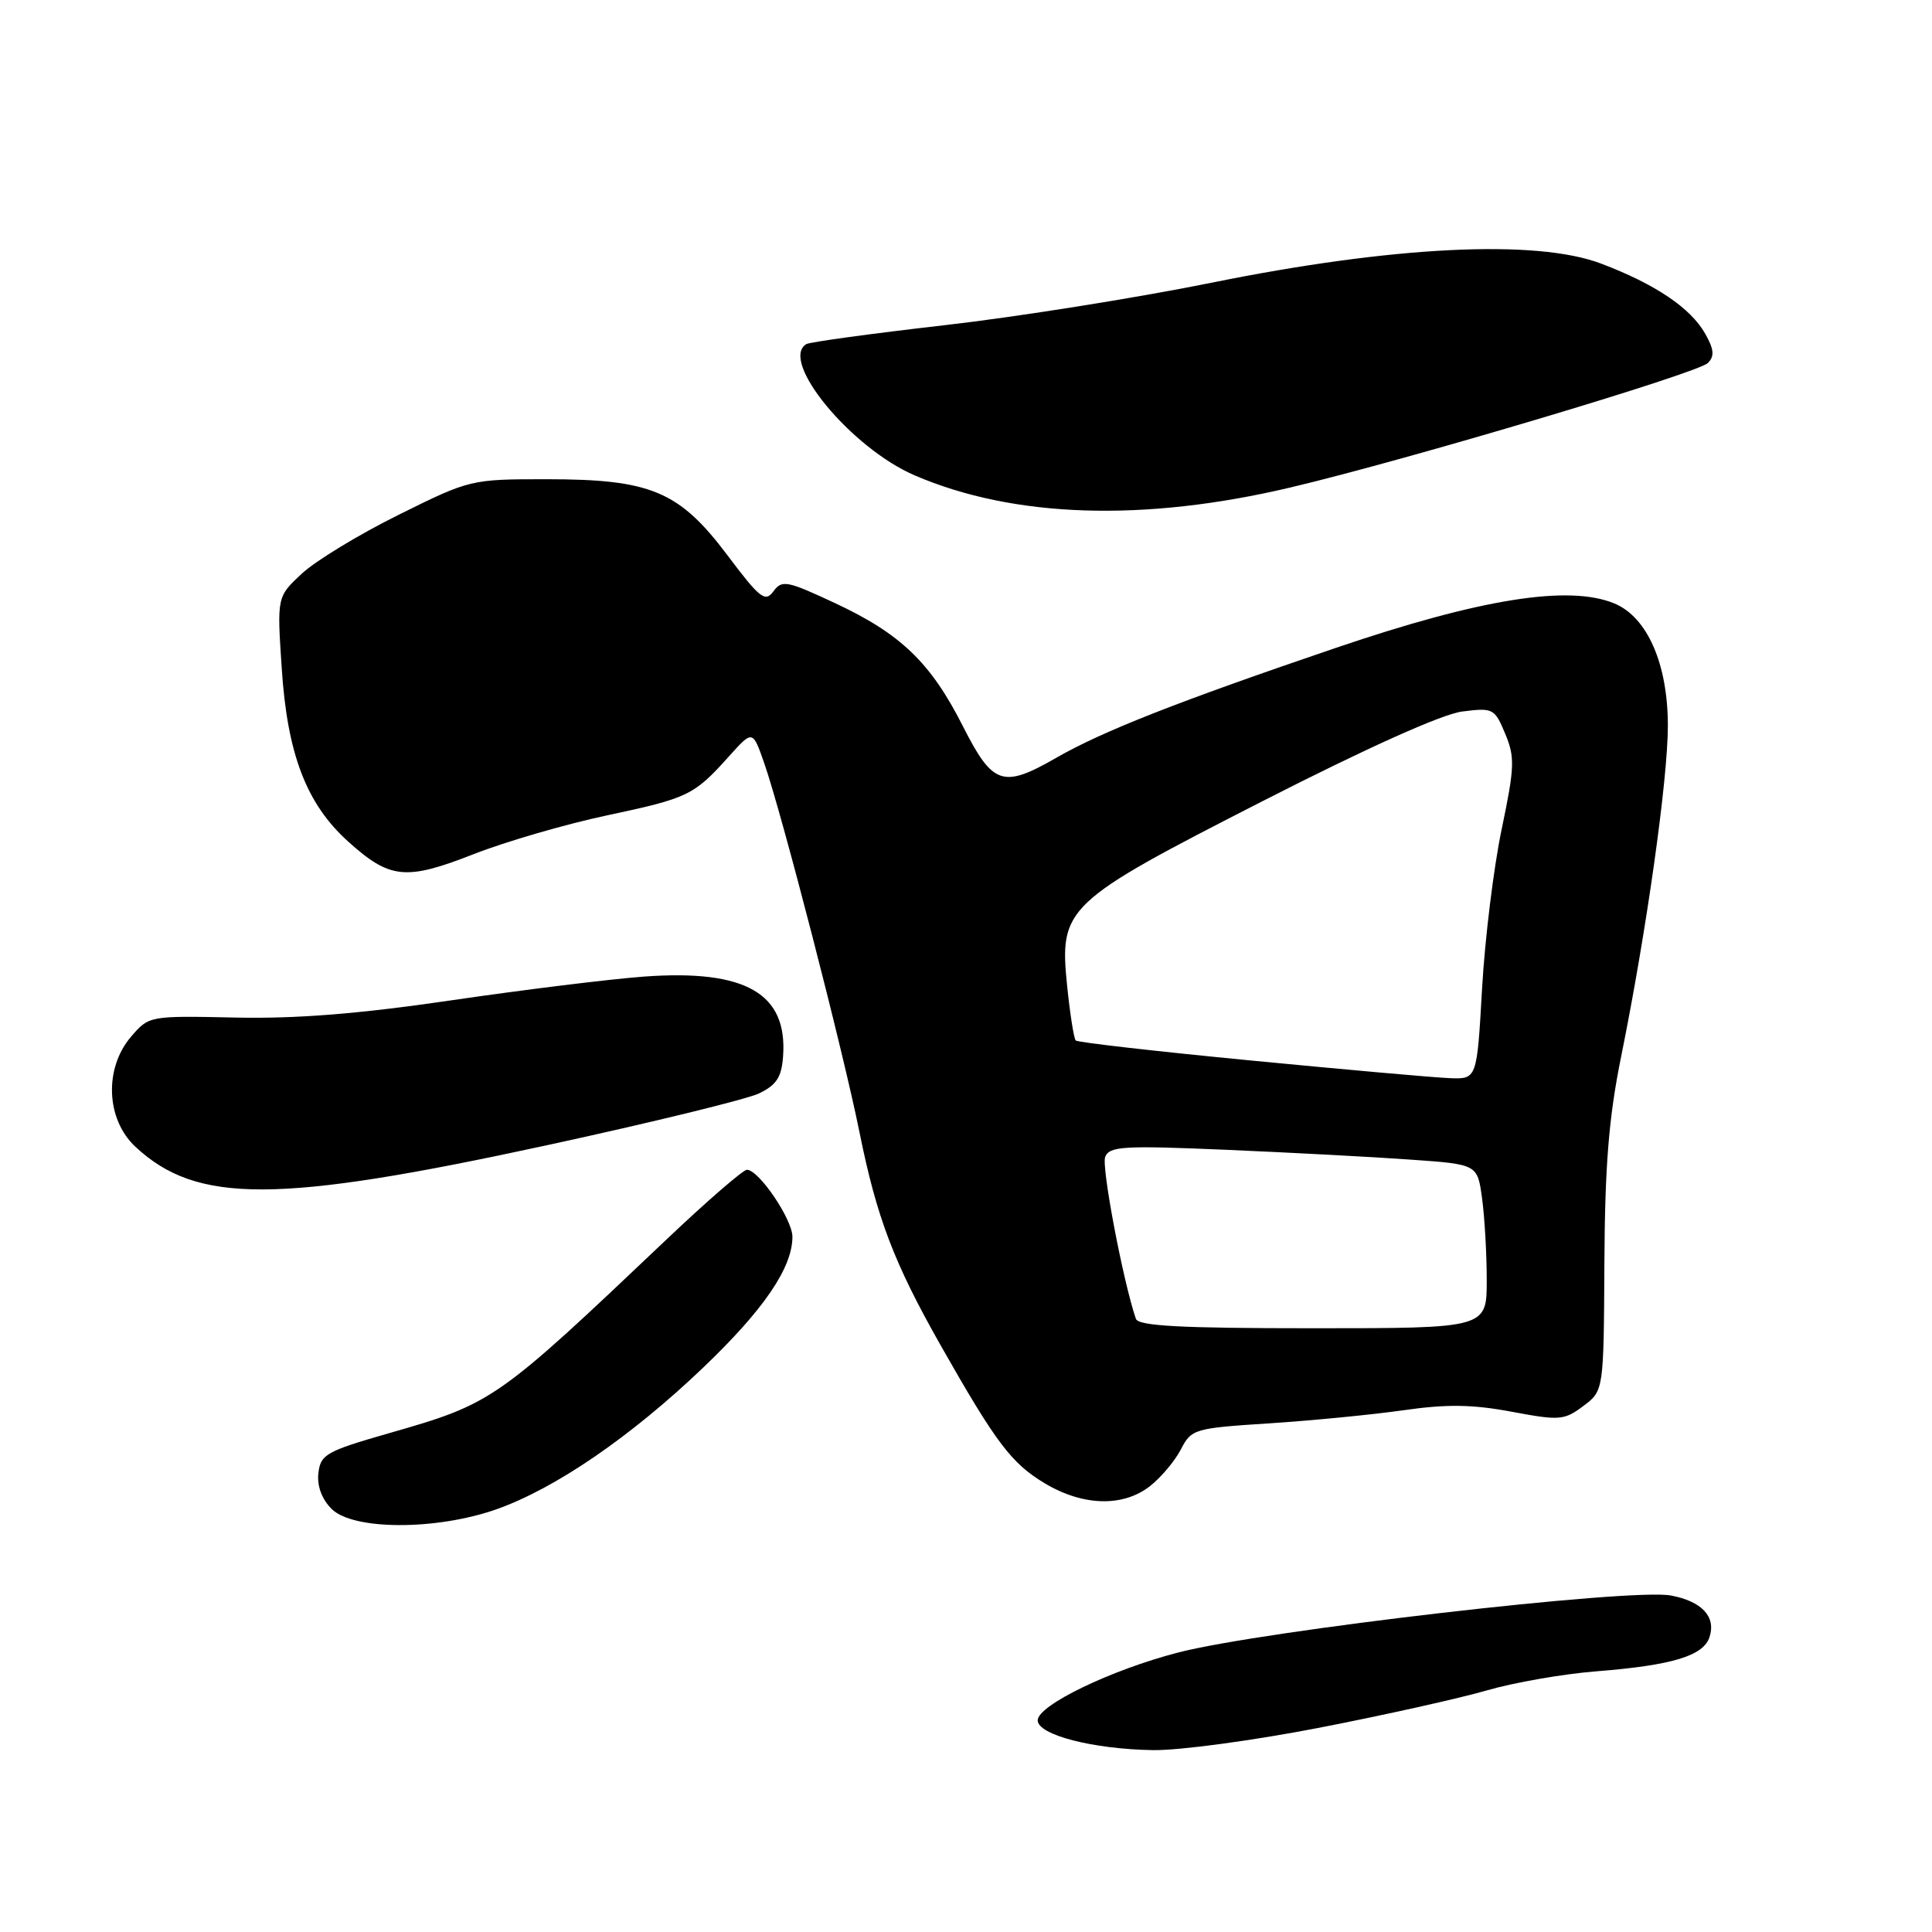 <?xml version="1.0" encoding="UTF-8" standalone="no"?>
<!DOCTYPE svg PUBLIC "-//W3C//DTD SVG 1.1//EN" "http://www.w3.org/Graphics/SVG/1.1/DTD/svg11.dtd" >
<svg xmlns="http://www.w3.org/2000/svg" xmlns:xlink="http://www.w3.org/1999/xlink" version="1.1" viewBox="0 0 256 256">
 <g >
 <path fill="currentColor"
d=" M 174.78 228.94 C 183.42 227.26 193.43 225.03 197.00 223.99 C 200.57 222.95 207.10 221.81 211.50 221.46 C 221.61 220.66 225.74 219.41 226.53 216.89 C 227.39 214.20 225.49 212.18 221.39 211.41 C 216.08 210.42 167.48 216.04 156.14 218.96 C 147.25 221.25 137.50 225.96 137.50 227.95 C 137.50 229.88 144.83 231.78 152.78 231.90 C 156.23 231.96 166.13 230.62 174.78 228.94 Z  M 65.75 200.00 C 73.54 197.26 83.56 190.40 93.16 181.23 C 101.21 173.54 105.00 167.98 105.00 163.88 C 105.00 161.57 100.55 155.00 98.97 155.00 C 98.47 155.00 93.65 159.17 88.28 164.27 C 65.71 185.69 65.32 185.96 51.50 189.92 C 43.24 192.29 42.47 192.72 42.19 195.19 C 41.99 196.89 42.64 198.64 43.94 199.94 C 46.77 202.77 57.77 202.80 65.75 200.00 Z  M 152.39 196.91 C 153.85 195.76 155.69 193.57 156.48 192.04 C 157.87 189.35 158.25 189.24 168.21 188.60 C 173.87 188.23 181.88 187.45 186.00 186.86 C 191.71 186.04 195.12 186.09 200.29 187.06 C 206.65 188.25 207.25 188.21 209.79 186.31 C 212.50 184.28 212.50 184.28 212.59 167.39 C 212.66 154.40 213.17 148.08 214.81 140.00 C 218.15 123.52 221.00 103.32 221.00 96.17 C 221.00 87.98 218.28 81.77 213.91 79.96 C 207.87 77.46 196.17 79.33 177.00 85.85 C 156.12 92.95 146.07 96.90 140.00 100.39 C 132.87 104.49 131.56 104.05 127.60 96.25 C 123.32 87.79 119.36 83.98 110.61 79.90 C 104.27 76.94 103.61 76.81 102.48 78.36 C 101.39 79.84 100.68 79.29 96.38 73.56 C 89.98 65.07 86.25 63.50 72.41 63.50 C 62.39 63.50 62.26 63.53 52.79 68.23 C 47.54 70.83 41.78 74.34 39.98 76.02 C 36.70 79.08 36.70 79.08 37.33 88.54 C 38.07 99.91 40.59 106.49 46.09 111.47 C 51.66 116.50 53.75 116.71 62.76 113.18 C 67.02 111.51 74.97 109.20 80.44 108.04 C 91.21 105.75 91.96 105.39 96.61 100.20 C 99.73 96.73 99.73 96.73 101.26 101.11 C 103.59 107.77 111.72 139.26 113.88 150.00 C 116.17 161.35 118.44 167.32 124.65 178.28 C 131.95 191.15 134.02 193.90 138.41 196.53 C 143.49 199.58 148.81 199.72 152.39 196.91 Z  M 72.56 151.73 C 86.34 148.74 98.94 145.66 100.56 144.89 C 102.88 143.78 103.56 142.75 103.76 139.99 C 104.38 131.63 98.81 128.43 85.36 129.40 C 80.89 129.73 69.41 131.14 59.86 132.54 C 47.53 134.35 39.21 135.01 31.13 134.83 C 19.81 134.59 19.74 134.60 17.38 137.35 C 13.78 141.53 14.04 148.30 17.92 151.93 C 26.08 159.55 36.71 159.51 72.56 151.73 Z  M 171.00 64.59 C 186.53 60.92 224.94 49.46 226.30 48.10 C 227.20 47.20 227.12 46.30 225.96 44.24 C 224.04 40.82 219.36 37.66 212.16 34.93 C 203.56 31.66 184.50 32.60 160.50 37.47 C 150.60 39.47 134.66 42.01 125.08 43.10 C 115.50 44.20 107.29 45.32 106.83 45.60 C 103.24 47.82 112.78 59.37 121.20 62.99 C 134.33 68.64 151.57 69.19 171.00 64.59 Z  M 150.51 174.75 C 148.82 169.81 145.93 154.62 146.44 153.31 C 146.99 151.88 148.82 151.77 162.60 152.36 C 171.16 152.73 182.12 153.31 186.96 153.66 C 195.77 154.28 195.77 154.28 196.38 158.78 C 196.72 161.25 197.00 166.14 197.00 169.64 C 197.00 176.00 197.00 176.00 173.97 176.00 C 156.44 176.00 150.84 175.70 150.51 174.75 Z  M 165.74 140.52 C 153.22 139.31 142.78 138.12 142.54 137.87 C 142.30 137.63 141.79 134.42 141.41 130.73 C 140.34 120.23 141.02 119.58 167.37 106.12 C 181.22 99.05 191.09 94.62 193.75 94.28 C 197.84 93.76 198.05 93.87 199.44 97.21 C 200.75 100.33 200.70 101.64 198.98 109.87 C 197.92 114.92 196.75 124.44 196.38 131.02 C 195.70 143.00 195.70 143.00 192.10 142.86 C 190.12 142.79 178.26 141.73 165.74 140.52 Z "/>
</g>
</svg>